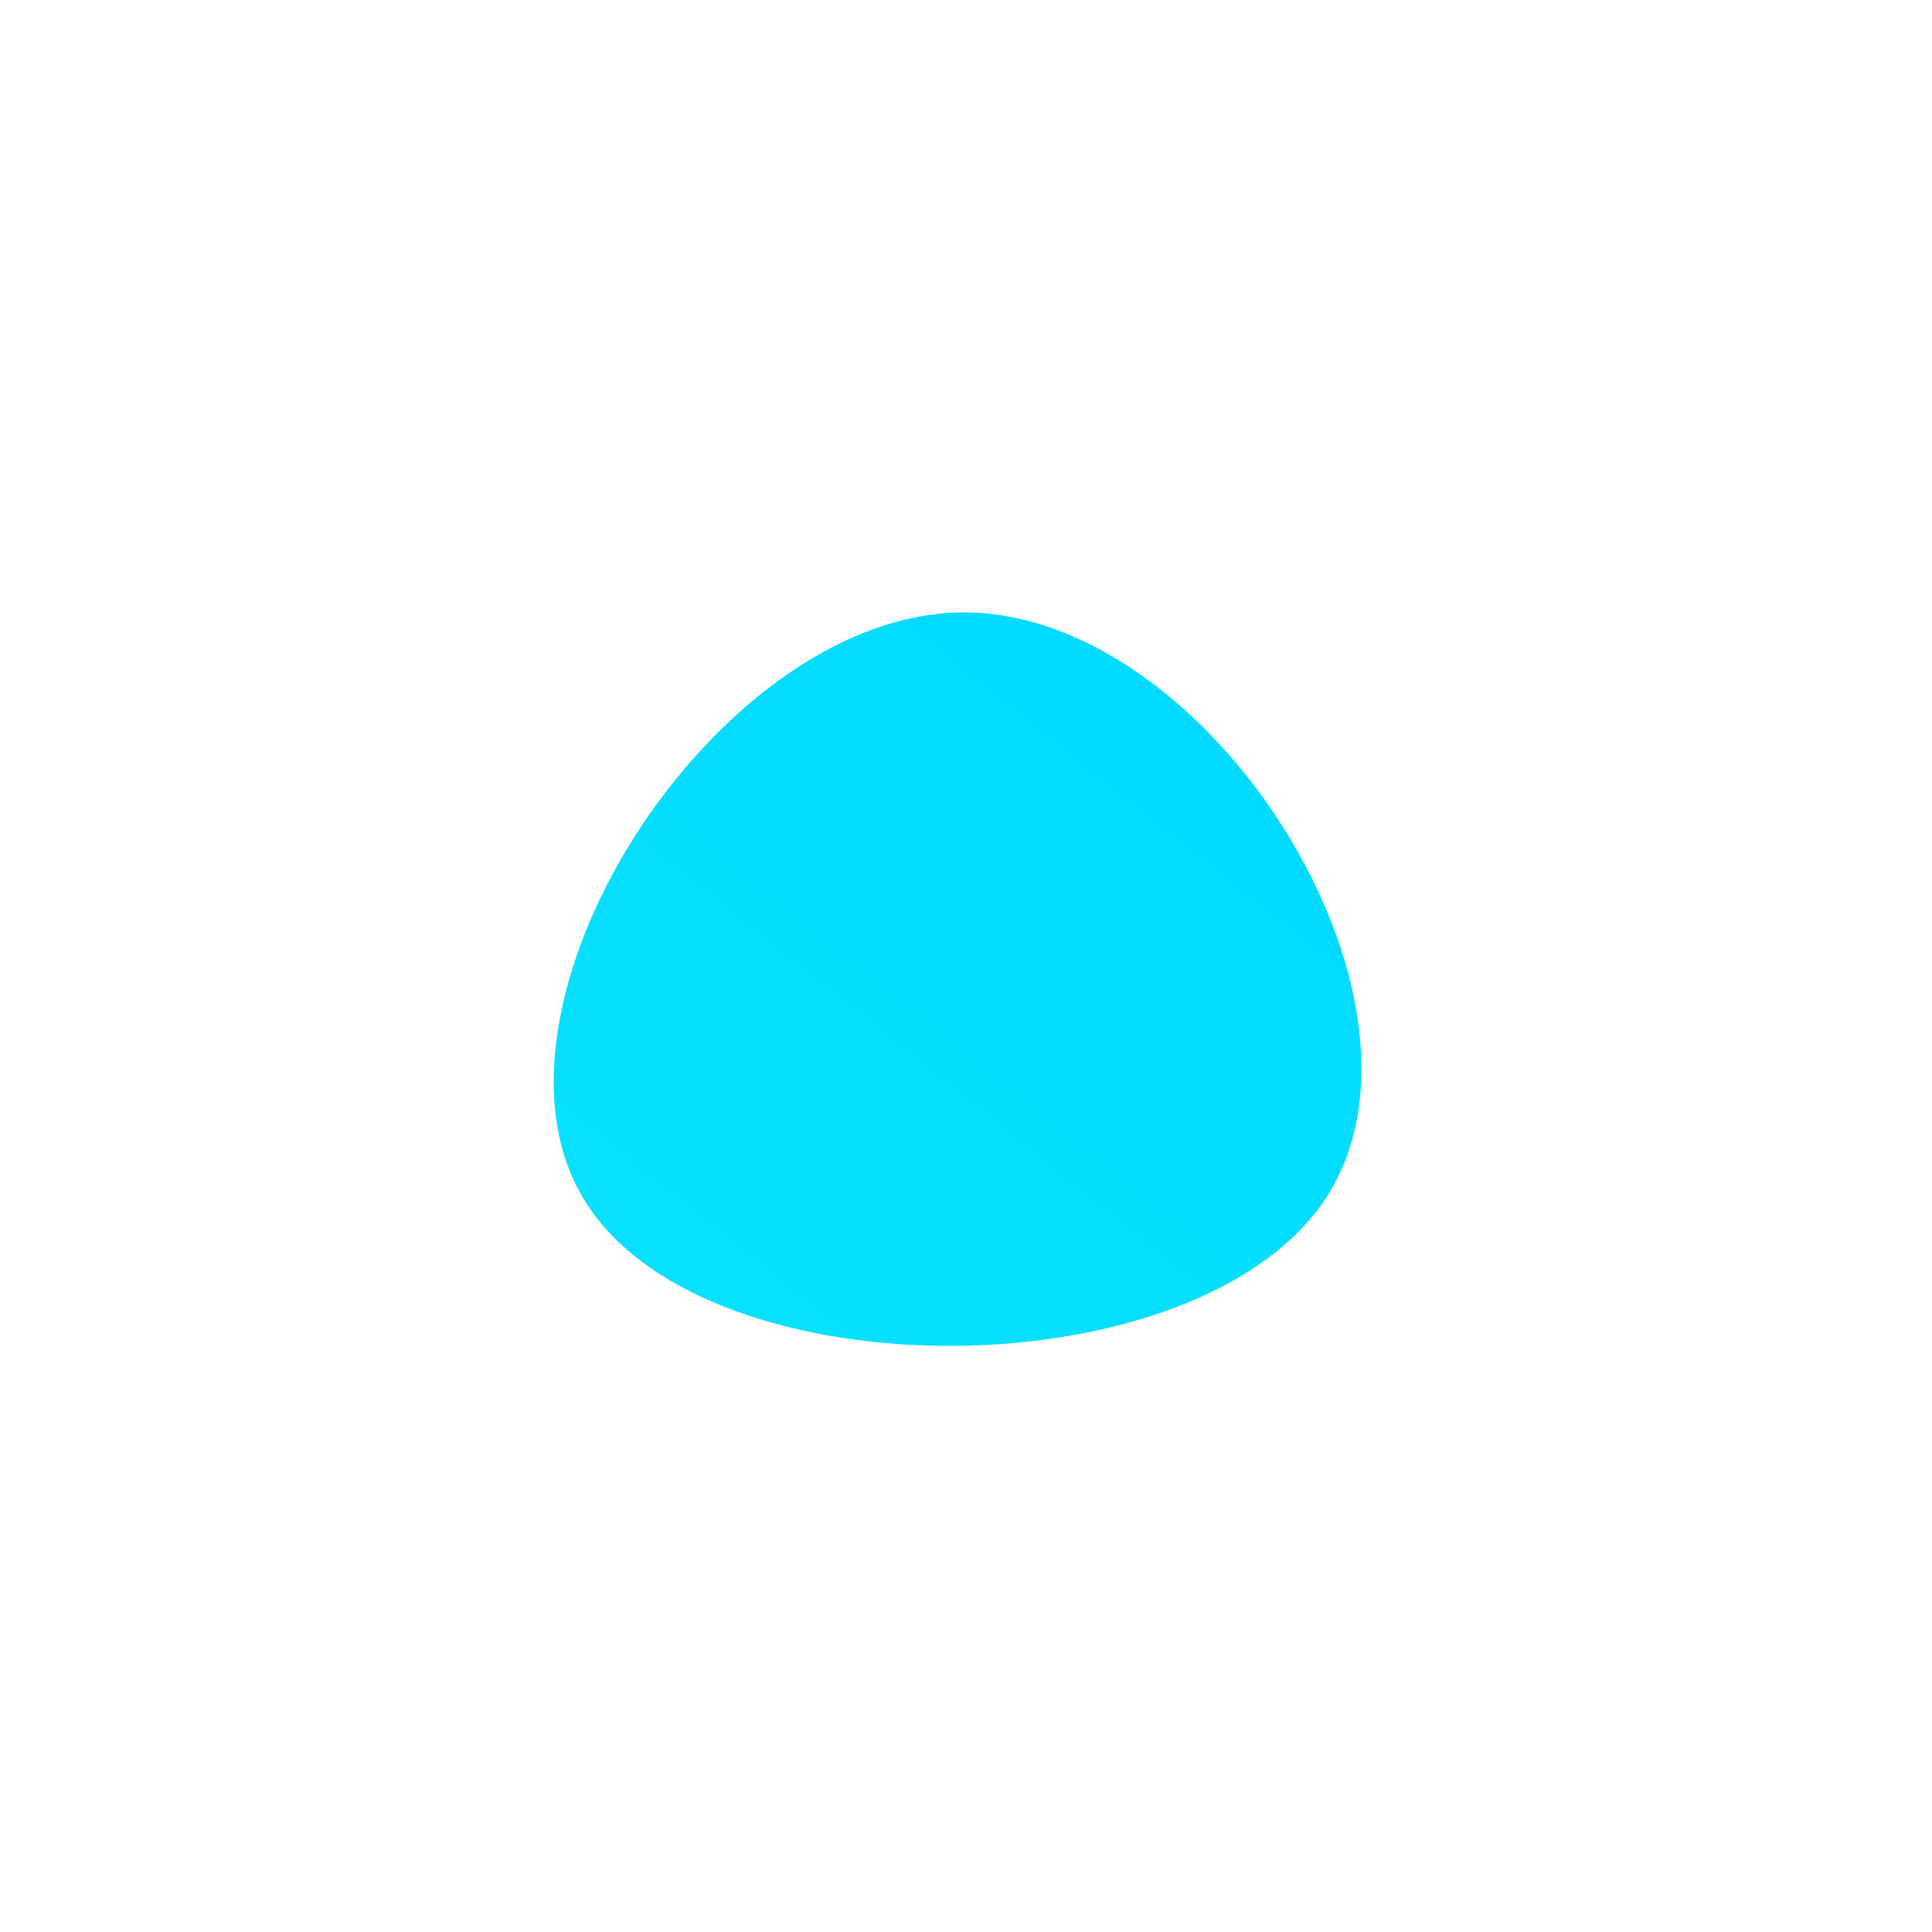<!--?xml version="1.0" standalone="no"?-->              <svg id="sw-js-blob-svg" viewBox="0 0 100 100" xmlns="http://www.w3.org/2000/svg">                    <defs>                         <linearGradient id="sw-gradient" x1="0" x2="1" y1="1" y2="0">                            <stop id="stop1" stop-color="rgba(8.728, 225.802, 255, 1)" offset="0%"></stop>                            <stop id="stop2" stop-color="rgba(0, 216.129, 255, 1)" offset="100%"></stop>                        </linearGradient>                    </defs>                <path fill="url(#sw-gradient)" d="M18.7,11.9C12.2,22.1,-13.4,22.3,-19.7,12.2C-26,2.2,-13,-18.2,-0.2,-18.3C12.6,-18.4,25.2,1.7,18.7,11.9Z" width="100%" height="100%" transform="translate(50 50)" stroke-width="0" style="transition: all 0.3s ease 0s;"></path>              </svg>
